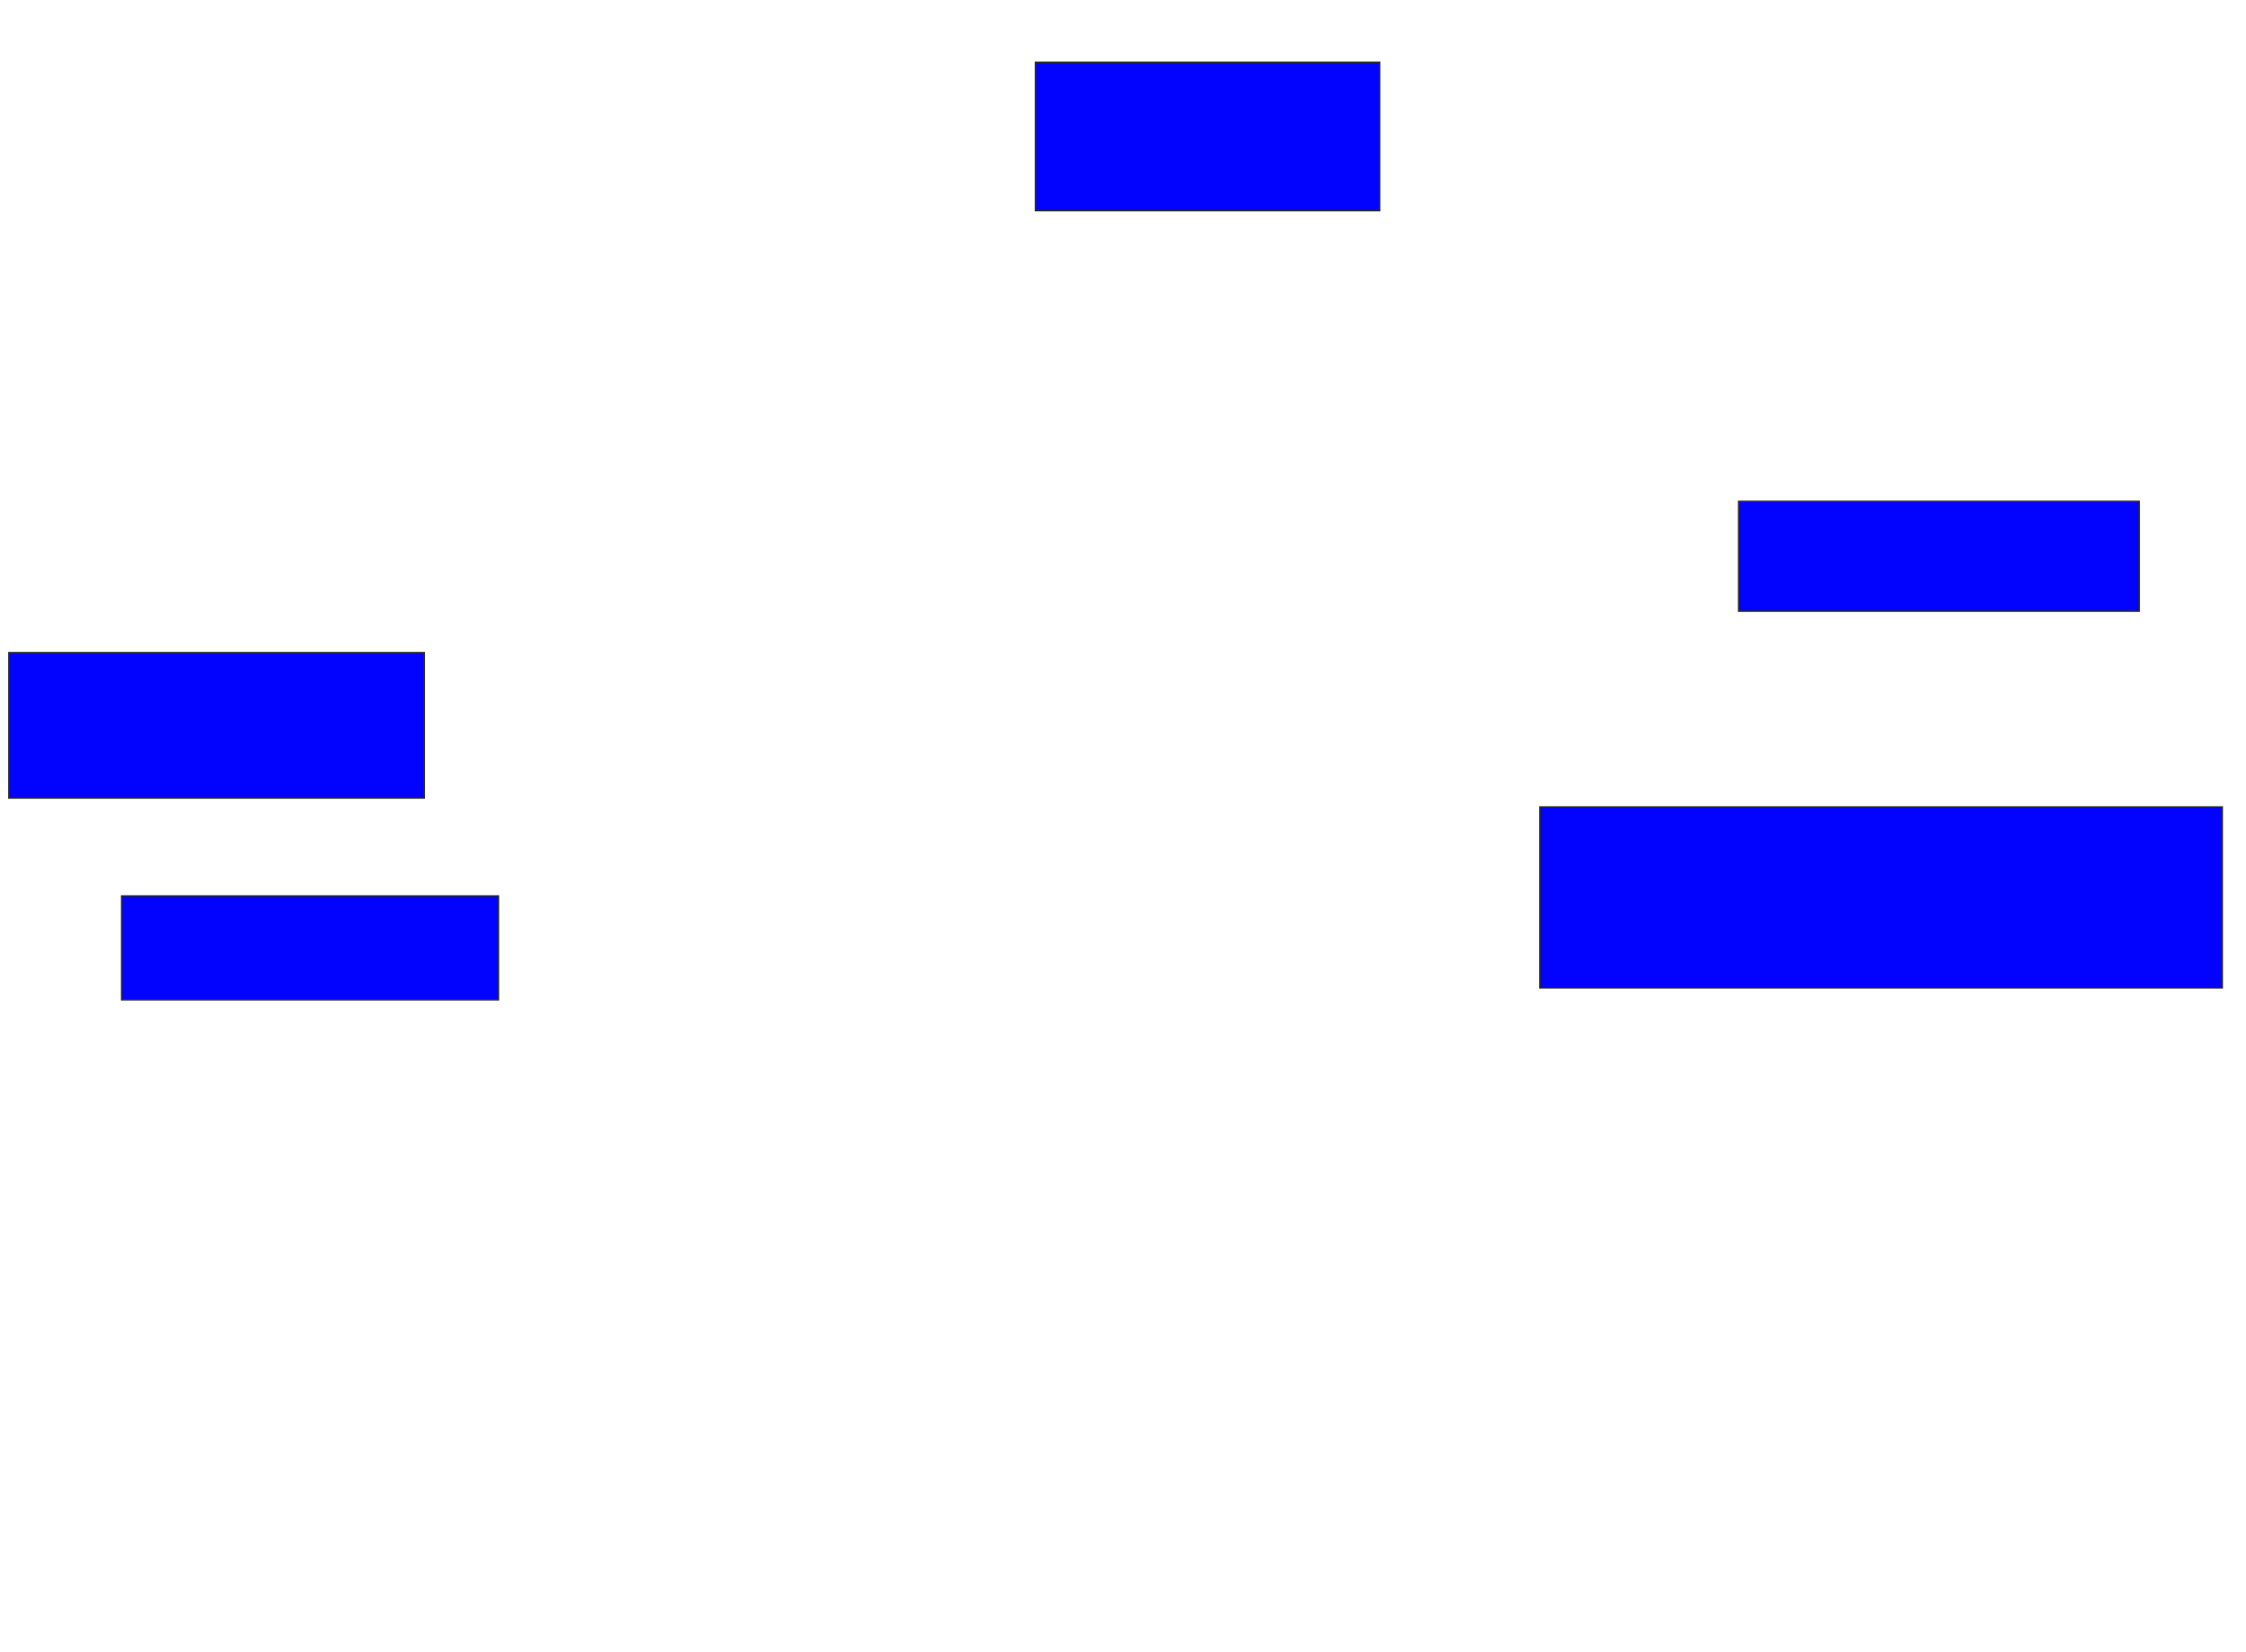 <svg xmlns="http://www.w3.org/2000/svg" width="1514" height="1114">
 <!-- Created with Image Occlusion Enhanced -->
 <g>
  <title>Labels</title>
 </g>
 <g>
  <title>Masks</title>
  <rect id="0224904ef5544bbeb3696f4299020f2e-ao-1" height="100" width="232" y="42" x="698" stroke="#2D2D2D" fill="#0203ff"/>
  <rect stroke="#2D2D2D" id="0224904ef5544bbeb3696f4299020f2e-ao-2" height="74" width="270" y="338" x="1172" fill="#0203ff"/>
  <rect id="0224904ef5544bbeb3696f4299020f2e-ao-3" height="122" width="460" y="544" x="1038" stroke-linecap="null" stroke-linejoin="null" stroke-dasharray="null" stroke="#2D2D2D" fill="#0203ff"/>
  <rect id="0224904ef5544bbeb3696f4299020f2e-ao-4" height="98" width="280" y="440" x="6" stroke-linecap="null" stroke-linejoin="null" stroke-dasharray="null" stroke="#2D2D2D" fill="#0203ff"/>
  <rect id="0224904ef5544bbeb3696f4299020f2e-ao-5" height="70" width="254" y="604" x="82" stroke-linecap="null" stroke-linejoin="null" stroke-dasharray="null" stroke="#2D2D2D" fill="#0203ff"/>
  
 </g>
</svg>
